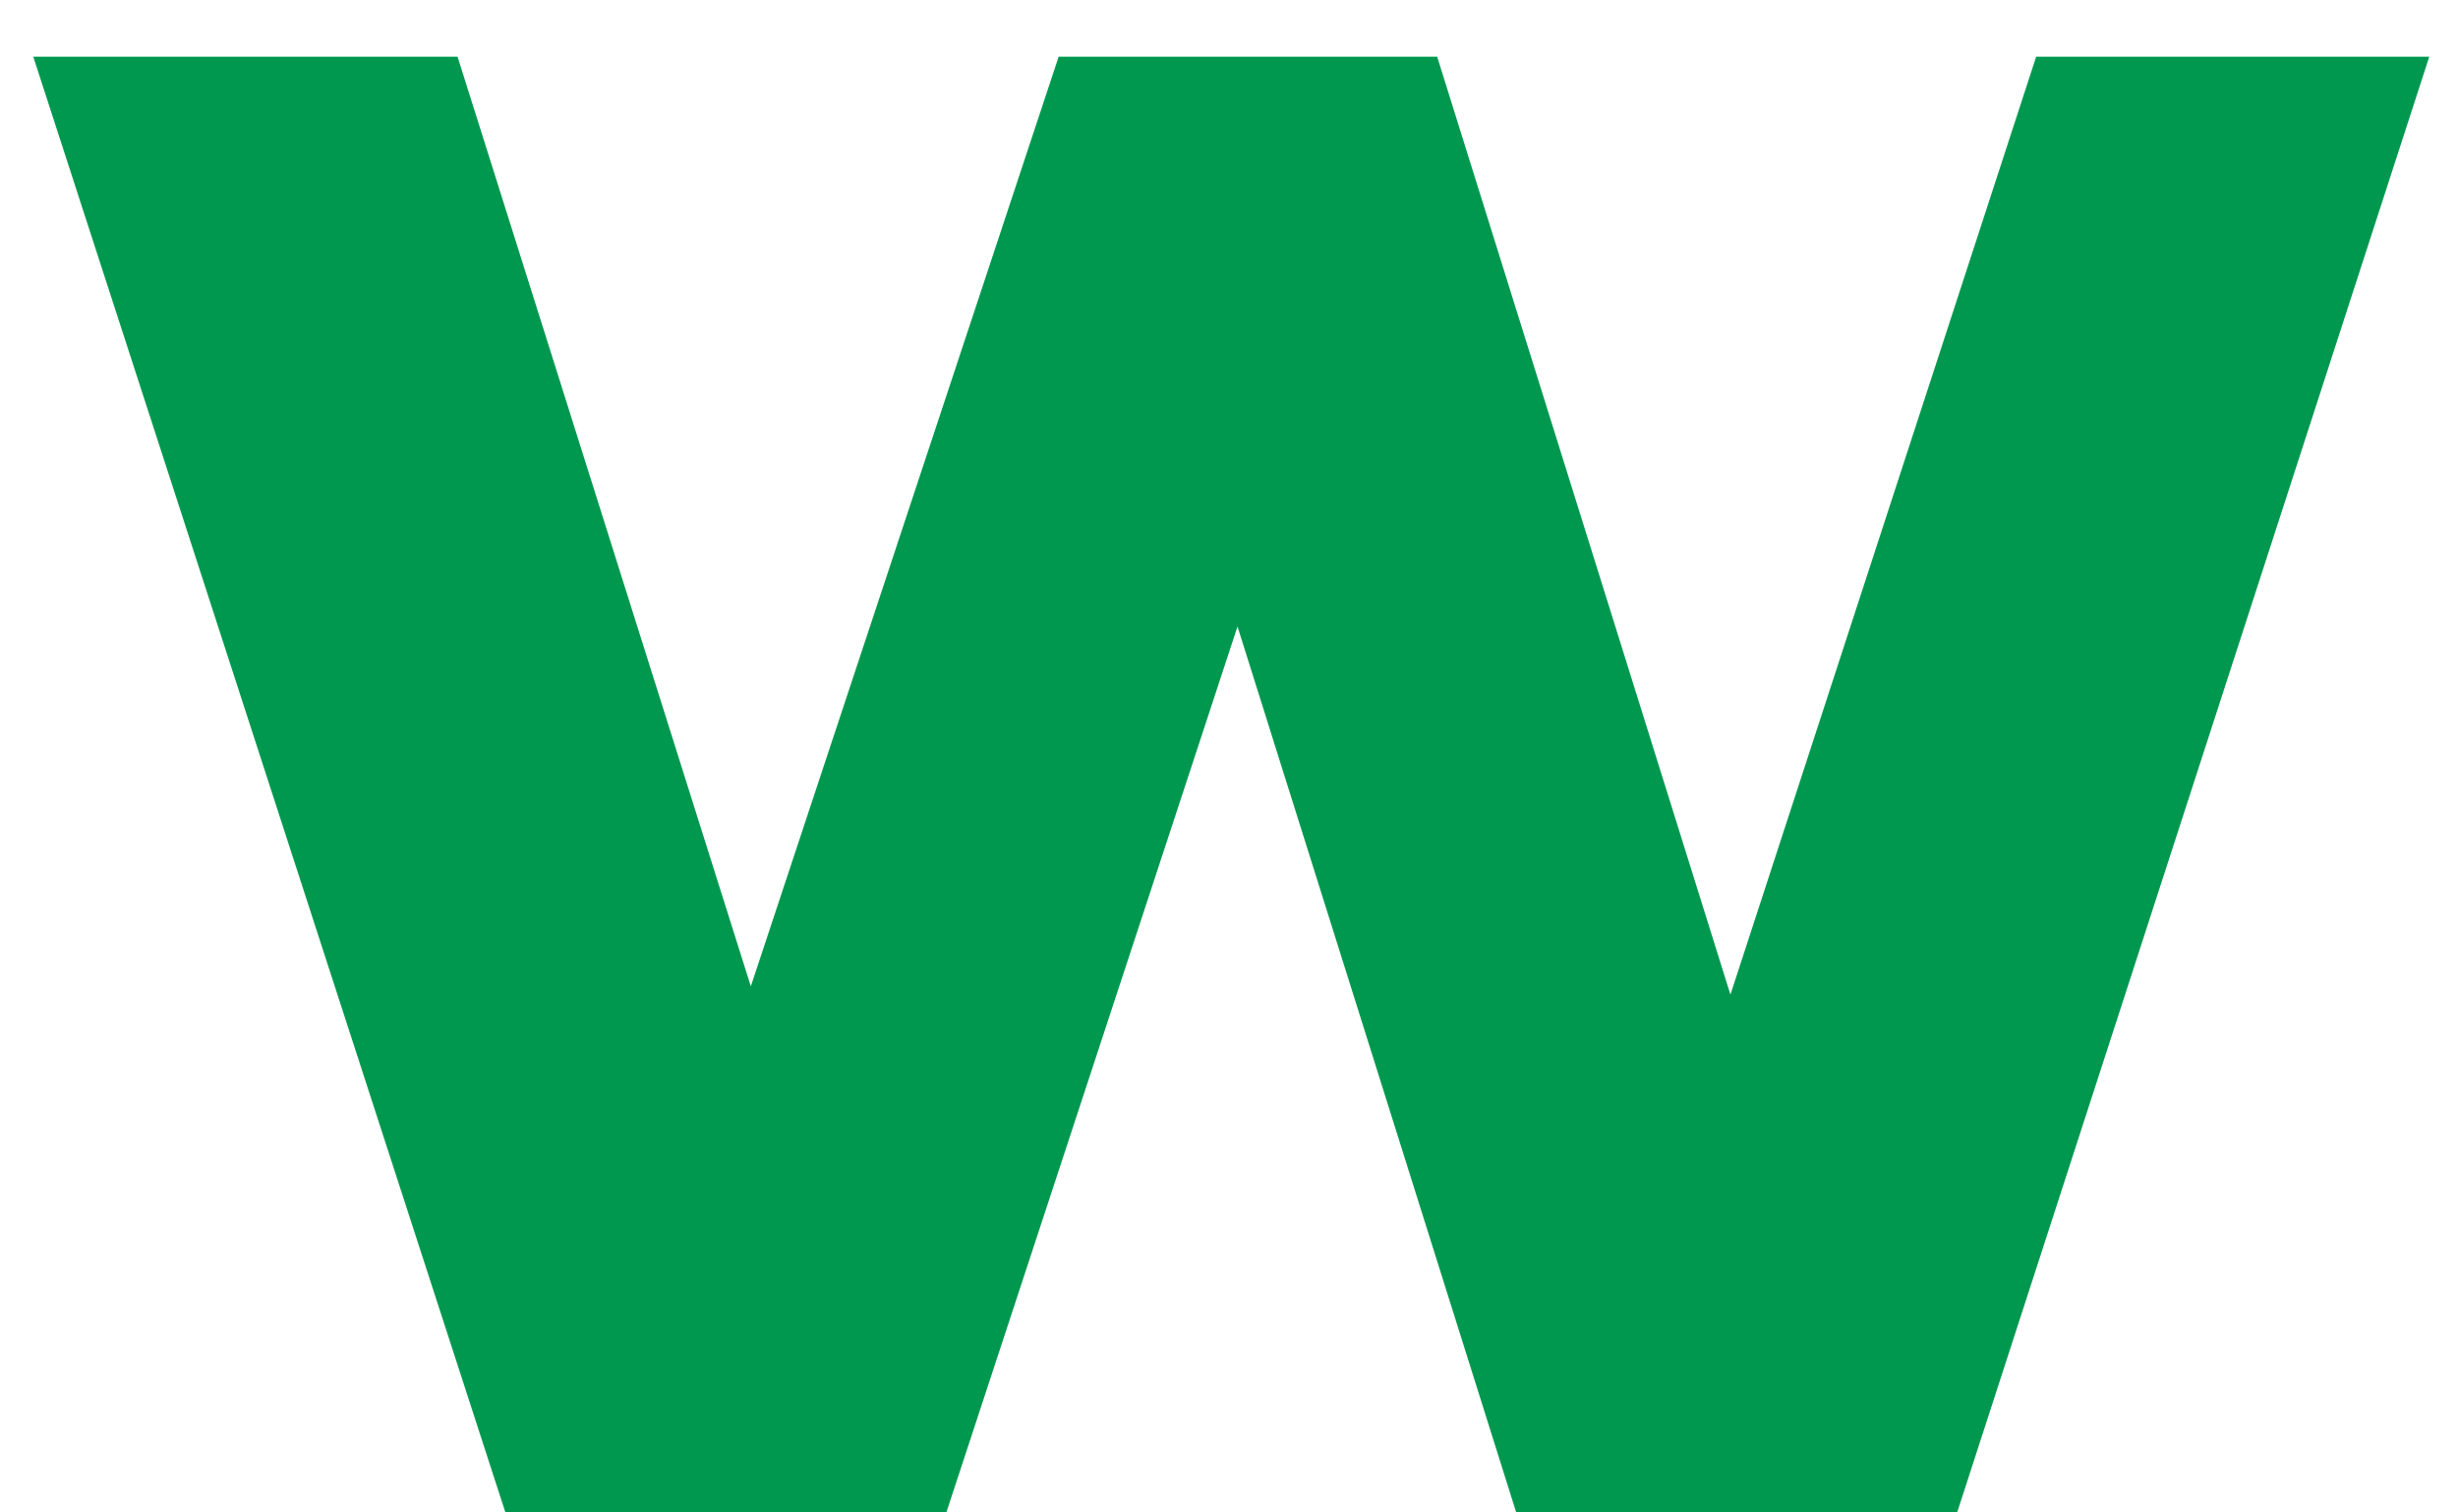 <svg width="26" height="16" viewBox="0 0 26 16" fill="none" xmlns="http://www.w3.org/2000/svg">
<path d="M25.696 0.6L20.702 16H16.038L13.09 6.628L10.01 16H5.346L0.352 0.6H4.84L7.942 10.434L11.198 0.6H15.202L18.304 10.522L21.538 0.6H25.696Z" fill="#00984F"/>
</svg>
